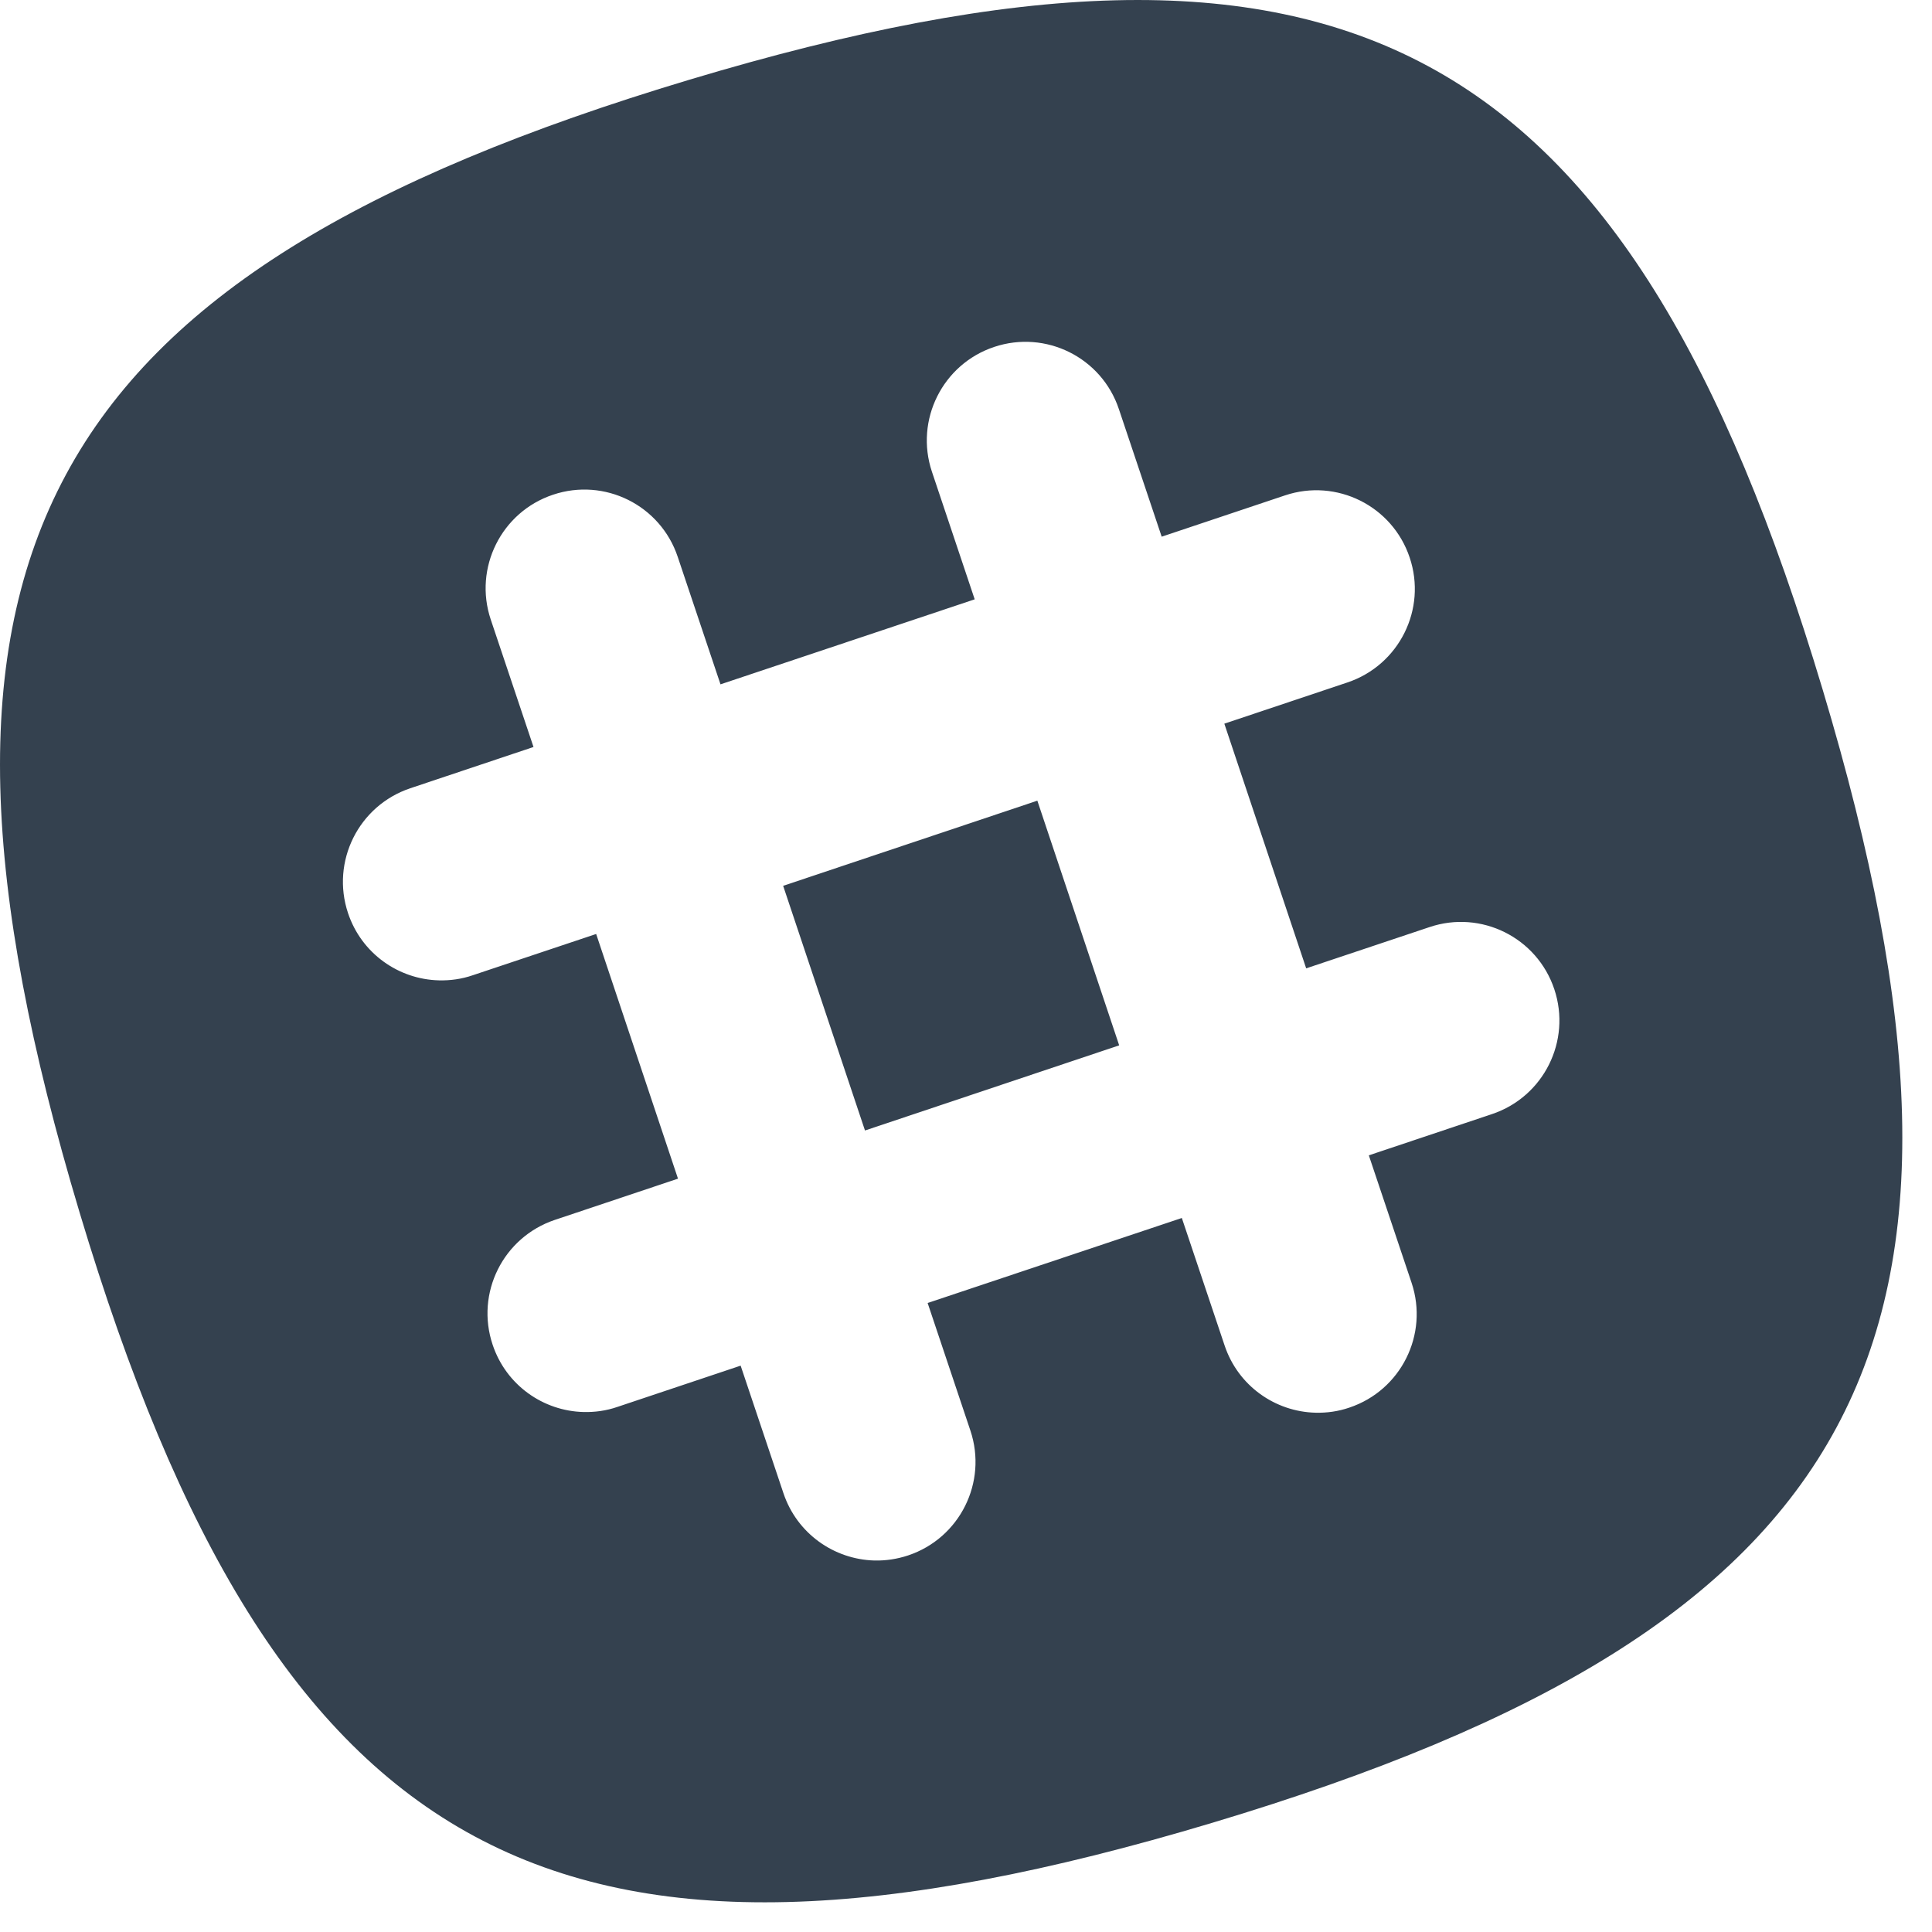 <?xml version="1.0" encoding="UTF-8"?>
<svg width="14px" height="14px" viewBox="0 0 14 14" version="1.1" xmlns="http://www.w3.org/2000/svg" xmlns:xlink="http://www.w3.org/1999/xlink">
    <!-- Generator: Sketch 51.2 (57519) - http://www.bohemiancoding.com/sketch -->
    <title>Group 12</title>
    <desc>Created with Sketch.</desc>
    <defs></defs>
    <g id="Notifications-and-mentions" stroke="none" stroke-width="1" fill="none" fill-rule="evenodd">
        <g id="New-post-mention-menu" transform="translate(-226, -534)" fill="#34414F">
            <g id="Group-3" transform="translate(172, 279)">
                <g id="Group-5-Copy" transform="translate(0, 226)">
                    <g id="Group-4" transform="translate(54, 27)">
                        <g id="Group-12" transform="translate(0, 2)">
                            <polyline id="Fill-9" points="5.675 6.419 6.268 8.192 8.11 7.575 7.517 5.802 5.675 6.419"></polyline>
                            <path d="M10.812,8.073 L9.919,8.372 L10.229,9.296 C10.354,9.67 10.152,10.075 9.778,10.2 C9.697,10.228 9.614,10.239 9.533,10.237 C9.241,10.23 8.972,10.043 8.874,9.75 L8.564,8.826 L6.722,9.442 L7.032,10.367 C7.157,10.741 6.955,11.146 6.581,11.271 C6.5,11.298 6.417,11.31 6.336,11.308 C6.044,11.3 5.775,11.113 5.677,10.82 L5.367,9.896 L4.474,10.195 C4.393,10.223 4.31,10.234 4.229,10.232 C3.937,10.225 3.668,10.038 3.57,9.745 C3.444,9.37 3.646,8.966 4.02,8.84 L4.913,8.541 L4.32,6.768 L3.426,7.067 C3.345,7.095 3.262,7.106 3.181,7.104 C2.889,7.097 2.62,6.91 2.522,6.617 C2.397,6.243 2.598,5.838 2.973,5.712 L3.866,5.413 L3.556,4.489 C3.431,4.115 3.633,3.71 4.007,3.585 C4.381,3.459 4.786,3.661 4.911,4.035 L5.221,4.959 L7.063,4.343 L6.753,3.418 C6.628,3.044 6.83,2.639 7.204,2.514 C7.578,2.389 7.983,2.59 8.108,2.965 L8.418,3.889 L9.311,3.59 C9.685,3.464 10.09,3.666 10.215,4.04 C10.341,4.414 10.139,4.819 9.765,4.945 L8.872,5.244 L9.465,7.017 L10.359,6.718 C10.733,6.592 11.138,6.794 11.263,7.168 C11.388,7.542 11.187,7.947 10.812,8.073 Z M13.208,4.998 C11.787,0.261 9.734,-0.844 4.998,0.577 C0.261,1.998 -0.844,4.051 0.577,8.787 C1.998,13.524 4.051,14.629 8.787,13.208 C13.524,11.787 14.629,9.734 13.208,4.998 Z" id="Fill-11"></path>
                        </g>
                    </g>
                </g>
            </g>
        </g>
    </g>
</svg>